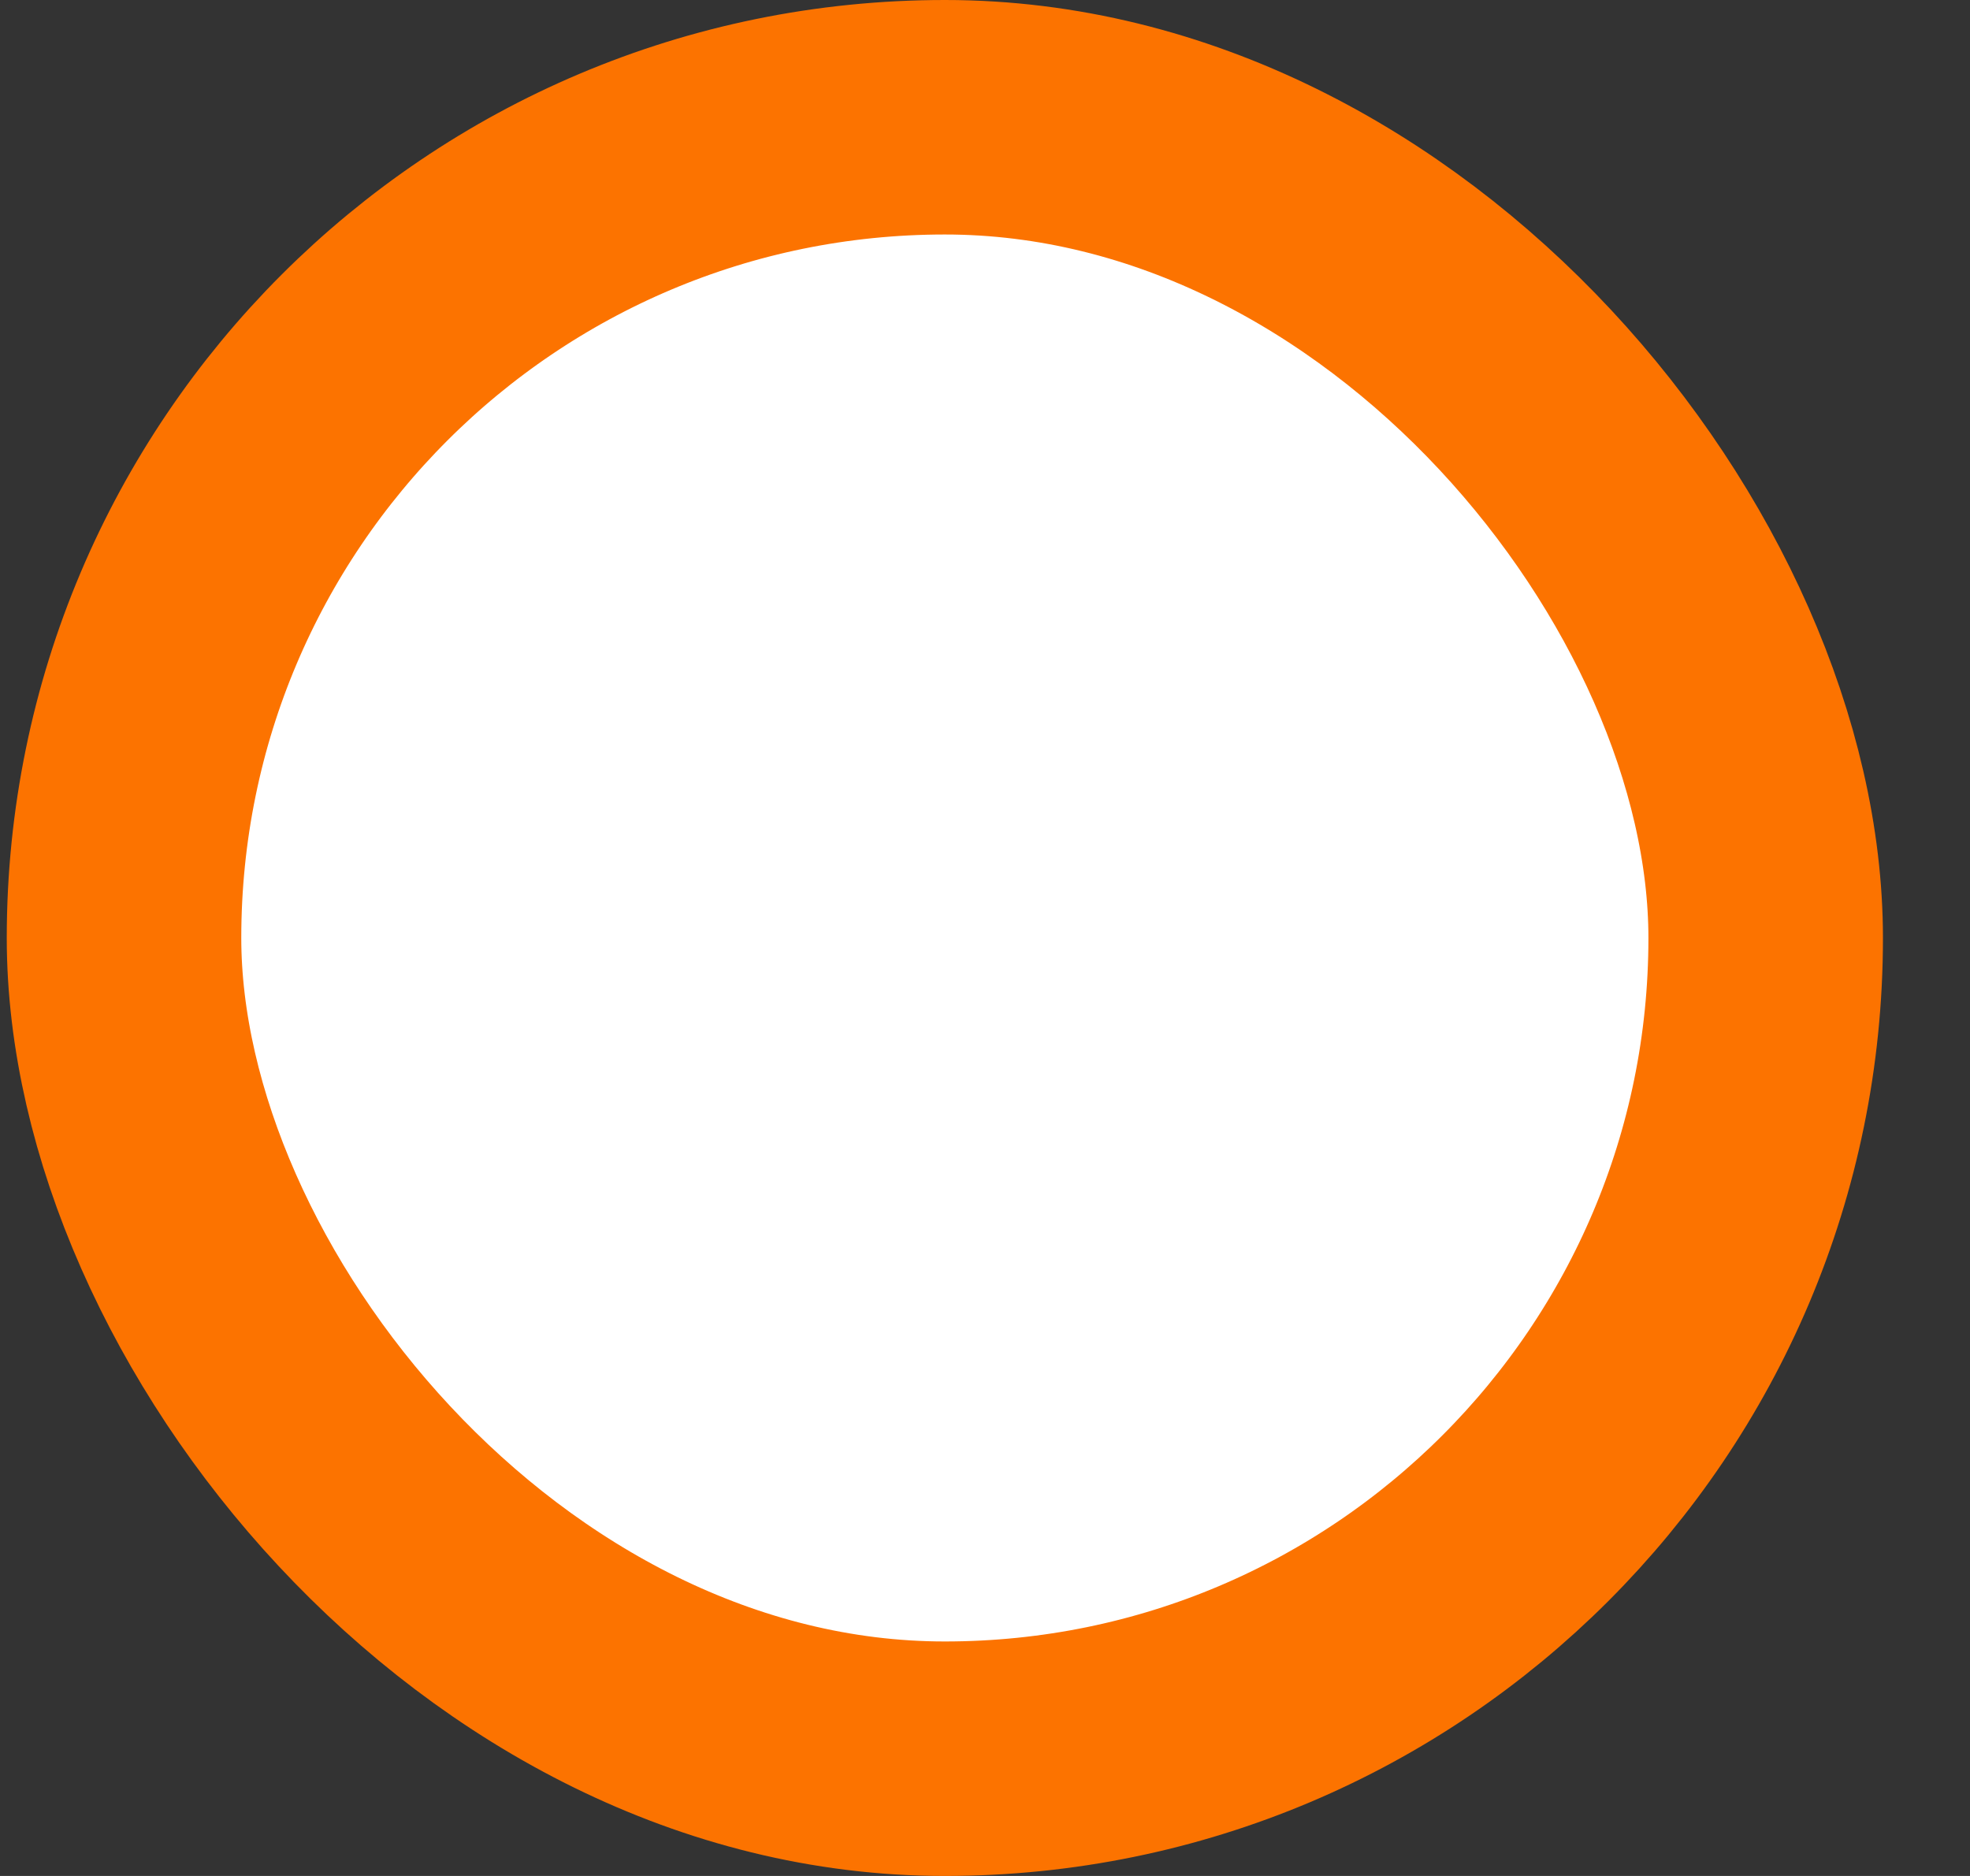<svg width="21" height="20" viewBox="0 0 21 20" fill="none" xmlns="http://www.w3.org/2000/svg">
<rect x="0" y="0" width="21" height="20" fill="#333333" stroke="none"/>
<rect x="1.322" y="1.25" width="17.5" height="17.5" rx="8.75" fill="white"/>
<rect x="1.322" y="1.25" width="17.5" height="17.5" rx="8.75" stroke="#FC7300" stroke-width="2.5"/>
</svg>
